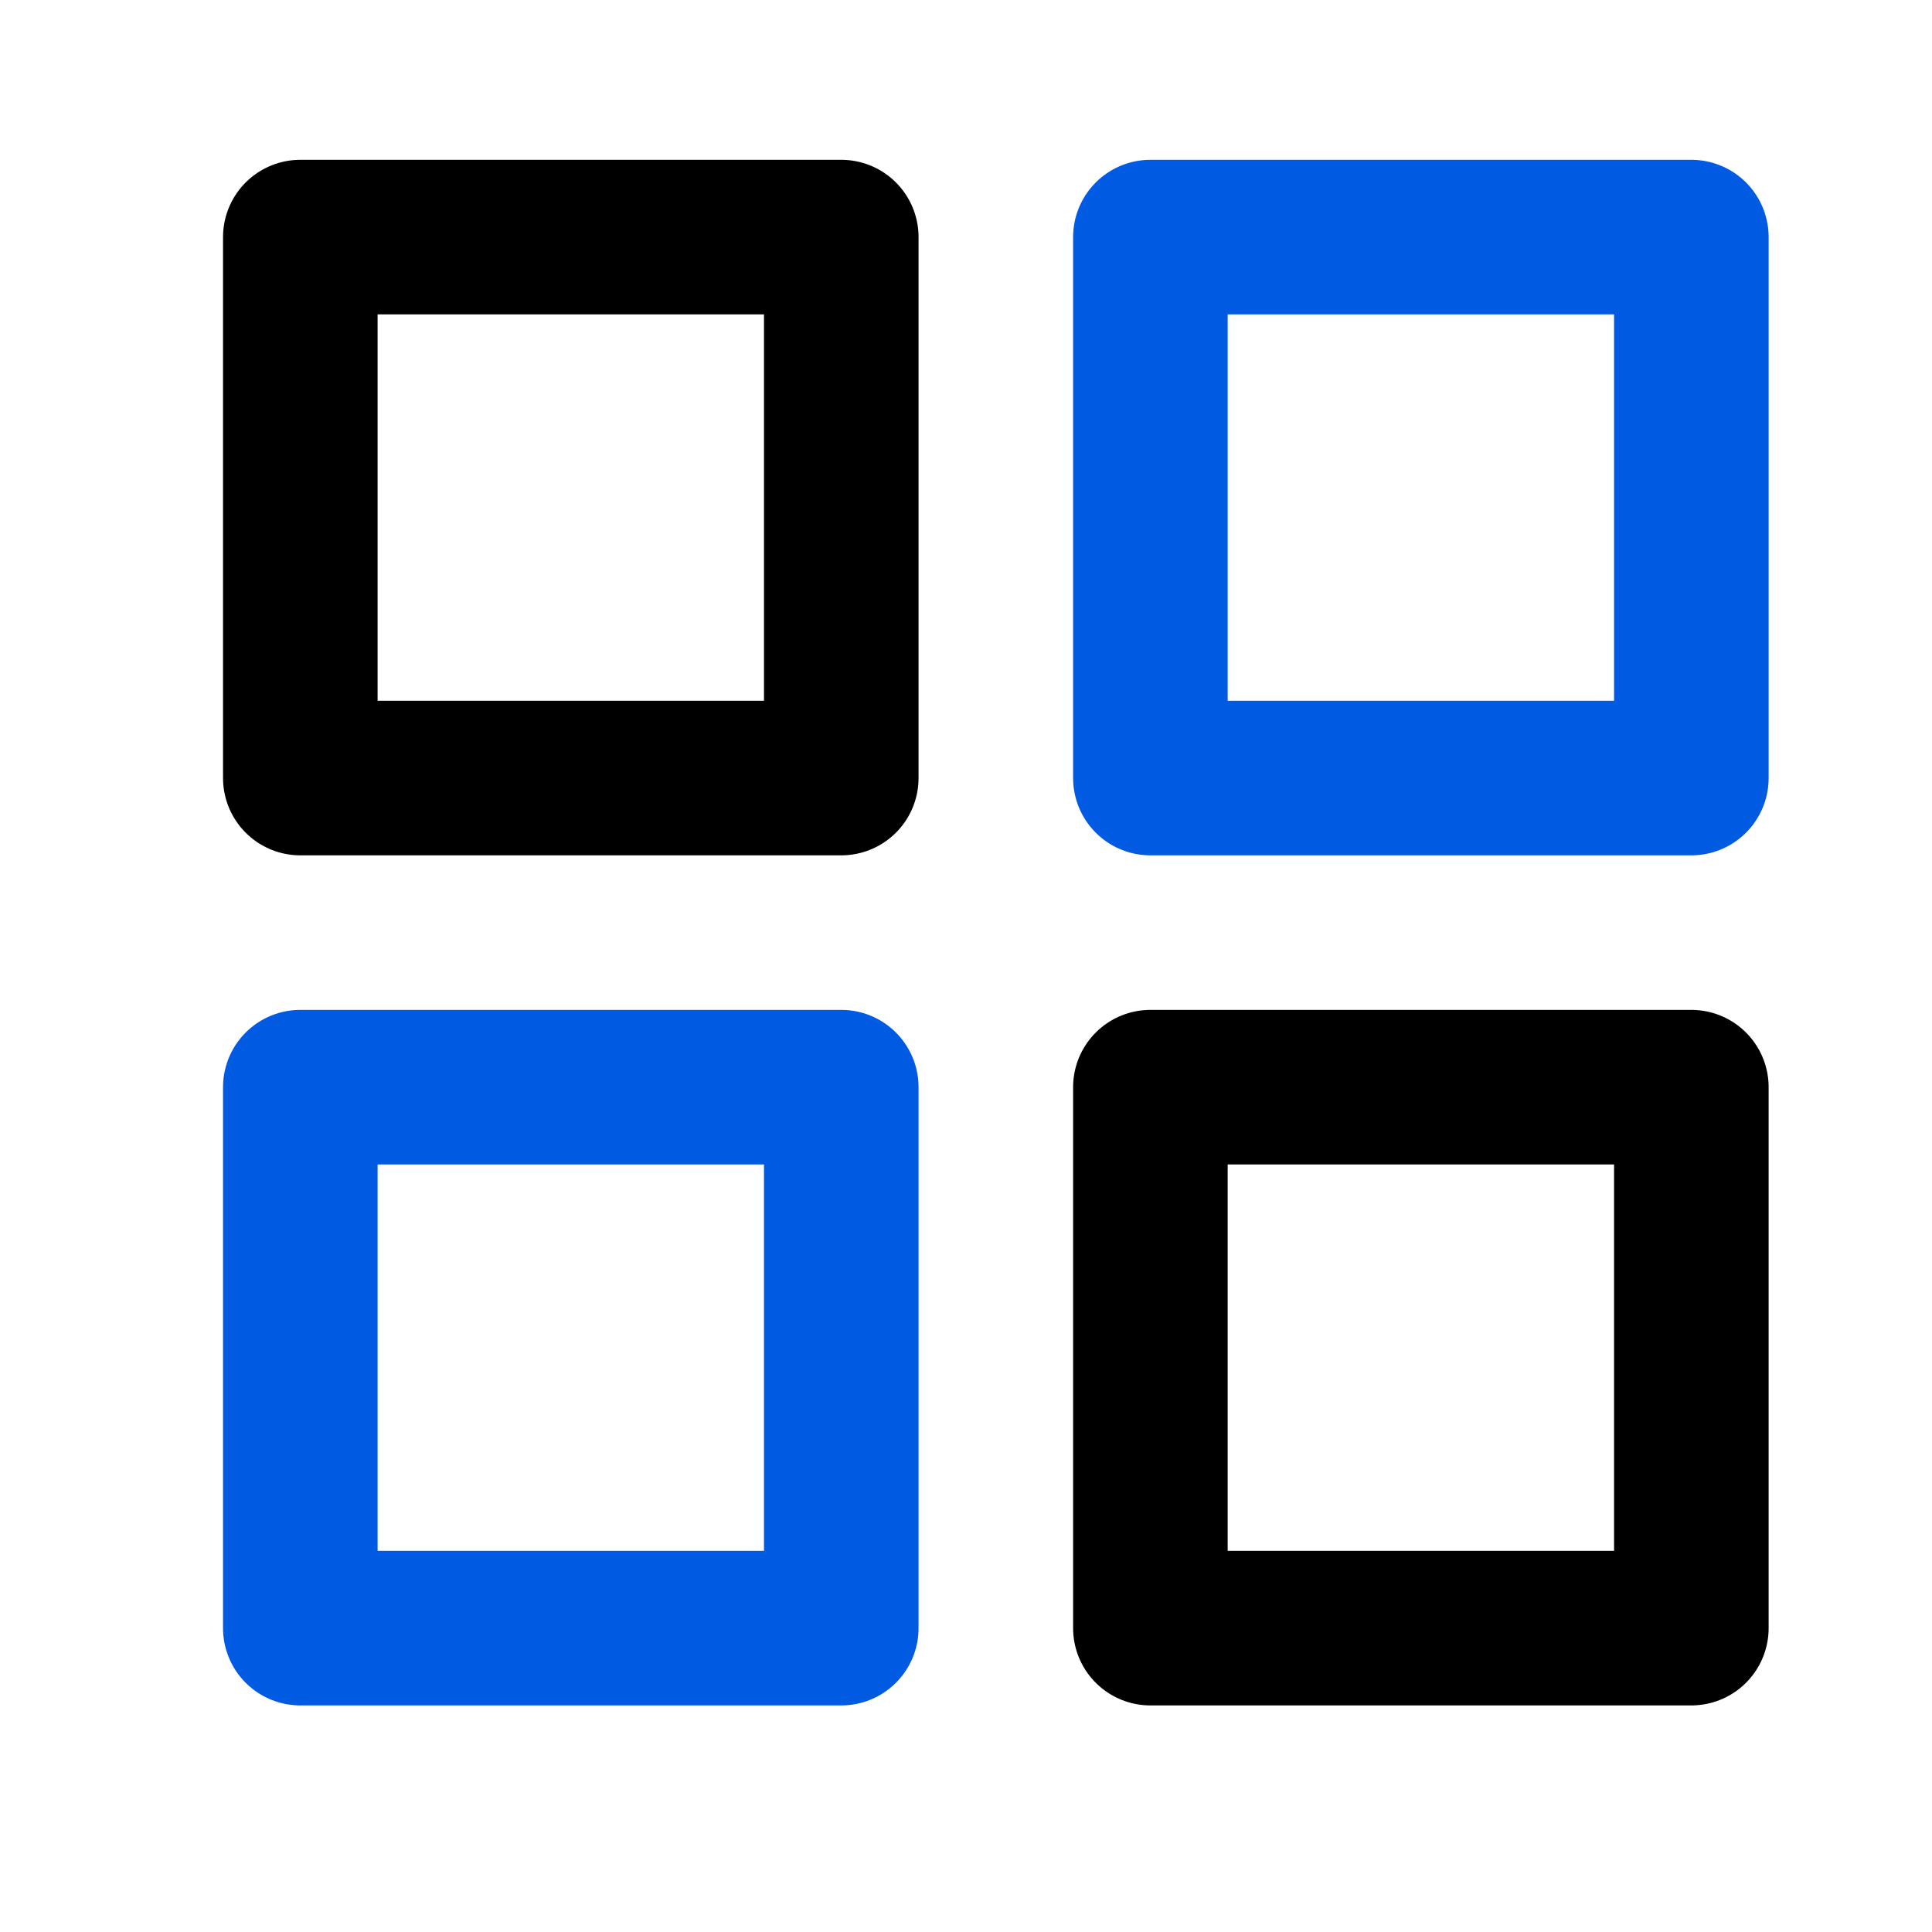 <svg width="25" height="25" viewBox="0 0 25 25" fill="none" xmlns="http://www.w3.org/2000/svg">
<g id="grid">
<path id="Vector" d="M10.886 3.068H3.886V10.068H10.886V3.068Z" stroke="black" stroke-width="2" stroke-linecap="round" stroke-linejoin="round"/>
<path id="Vector_2" d="M21.886 3.068H14.886V10.068H21.886V3.068Z" stroke="#005AE2" stroke-width="2" stroke-linecap="round" stroke-linejoin="round"/>
<path id="Vector_3" d="M21.886 14.068H14.886V21.068H21.886V14.068Z" stroke="black" stroke-width="2" stroke-linecap="round" stroke-linejoin="round"/>
<path id="Vector_4" d="M10.886 14.068H3.886V21.068H10.886V14.068Z" stroke="#005AE2" stroke-width="2" stroke-linecap="round" stroke-linejoin="round"/>
</g>
</svg>
